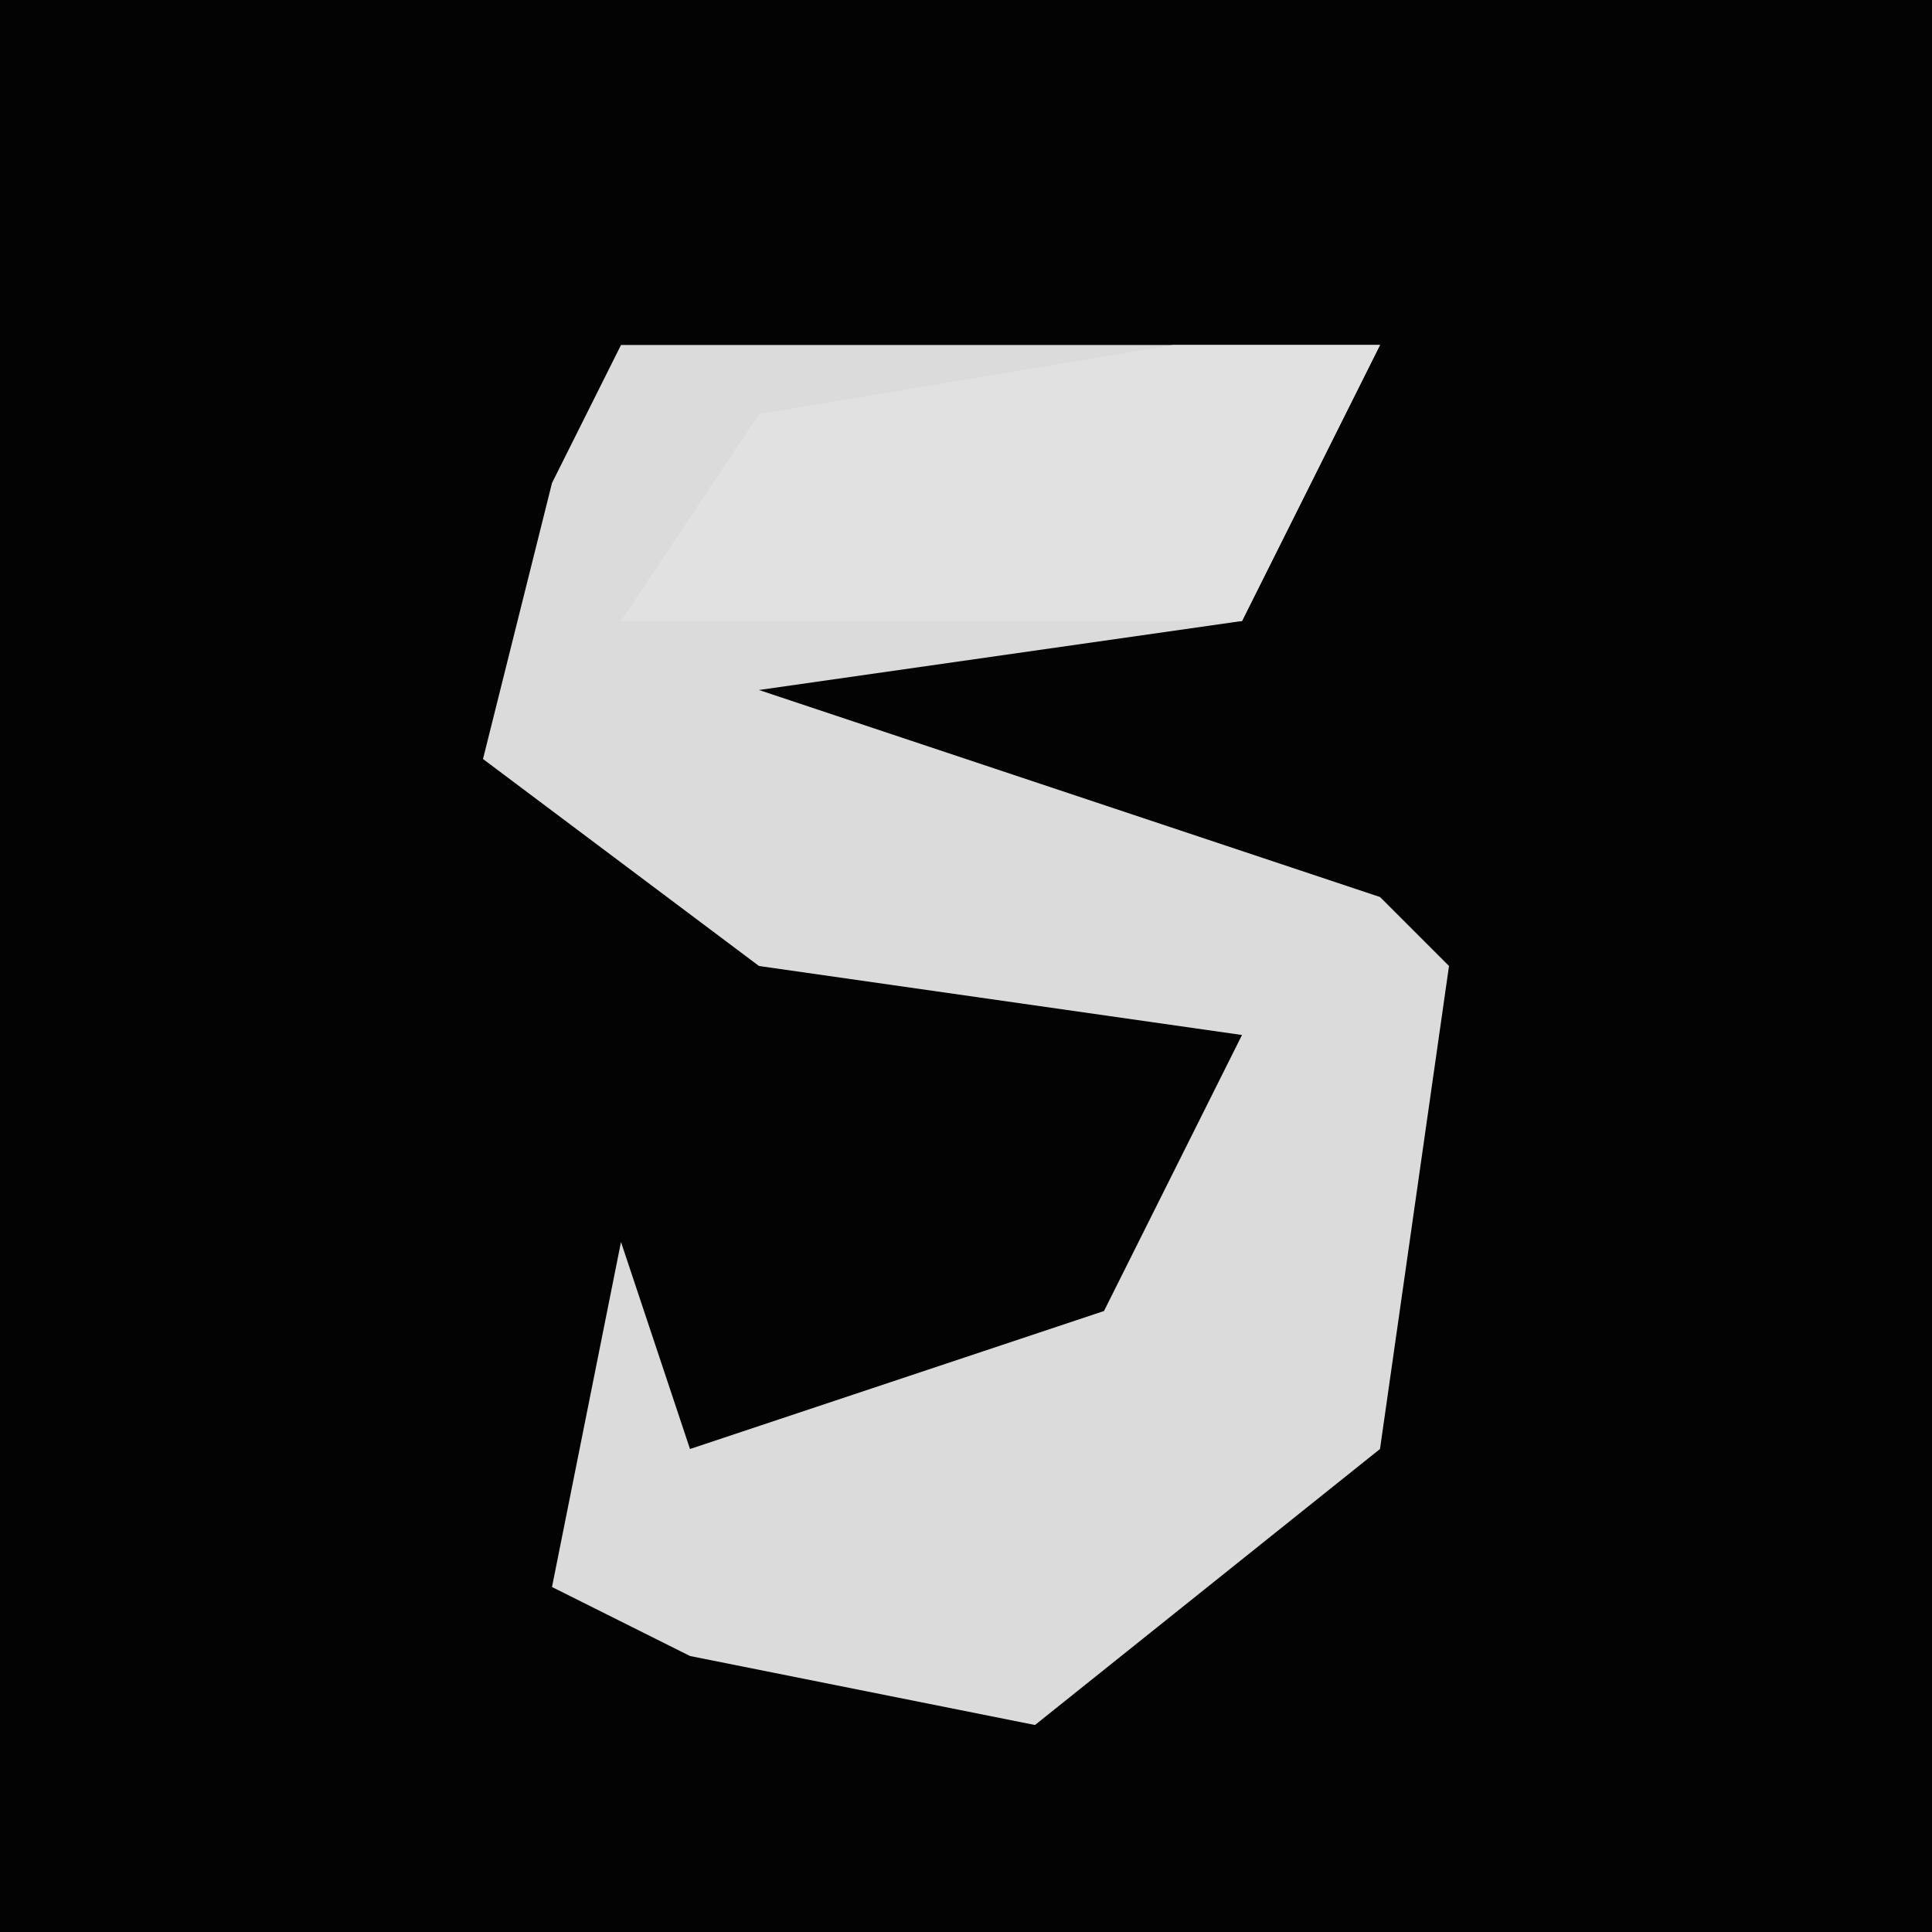 <?xml version="1.0" encoding="UTF-8"?>
<svg version="1.1" xmlns="http://www.w3.org/2000/svg" width="28" height="28">
<path d="M0,0 L28,0 L28,28 L0,28 Z " fill="#030303" transform="translate(0,0)"/>
<path d="M0,0 L11,0 L9,4 L2,5 L11,8 L12,9 L11,16 L6,20 L1,19 L-1,18 L0,13 L1,16 L7,14 L9,10 L2,9 L-2,6 L-1,2 Z " fill="#DBDBDB" transform="translate(9,5)"/>
<path d="M0,0 L3,0 L1,4 L-8,4 L-6,1 Z " fill="#E1E1E1" transform="translate(17,5)"/>
</svg>
